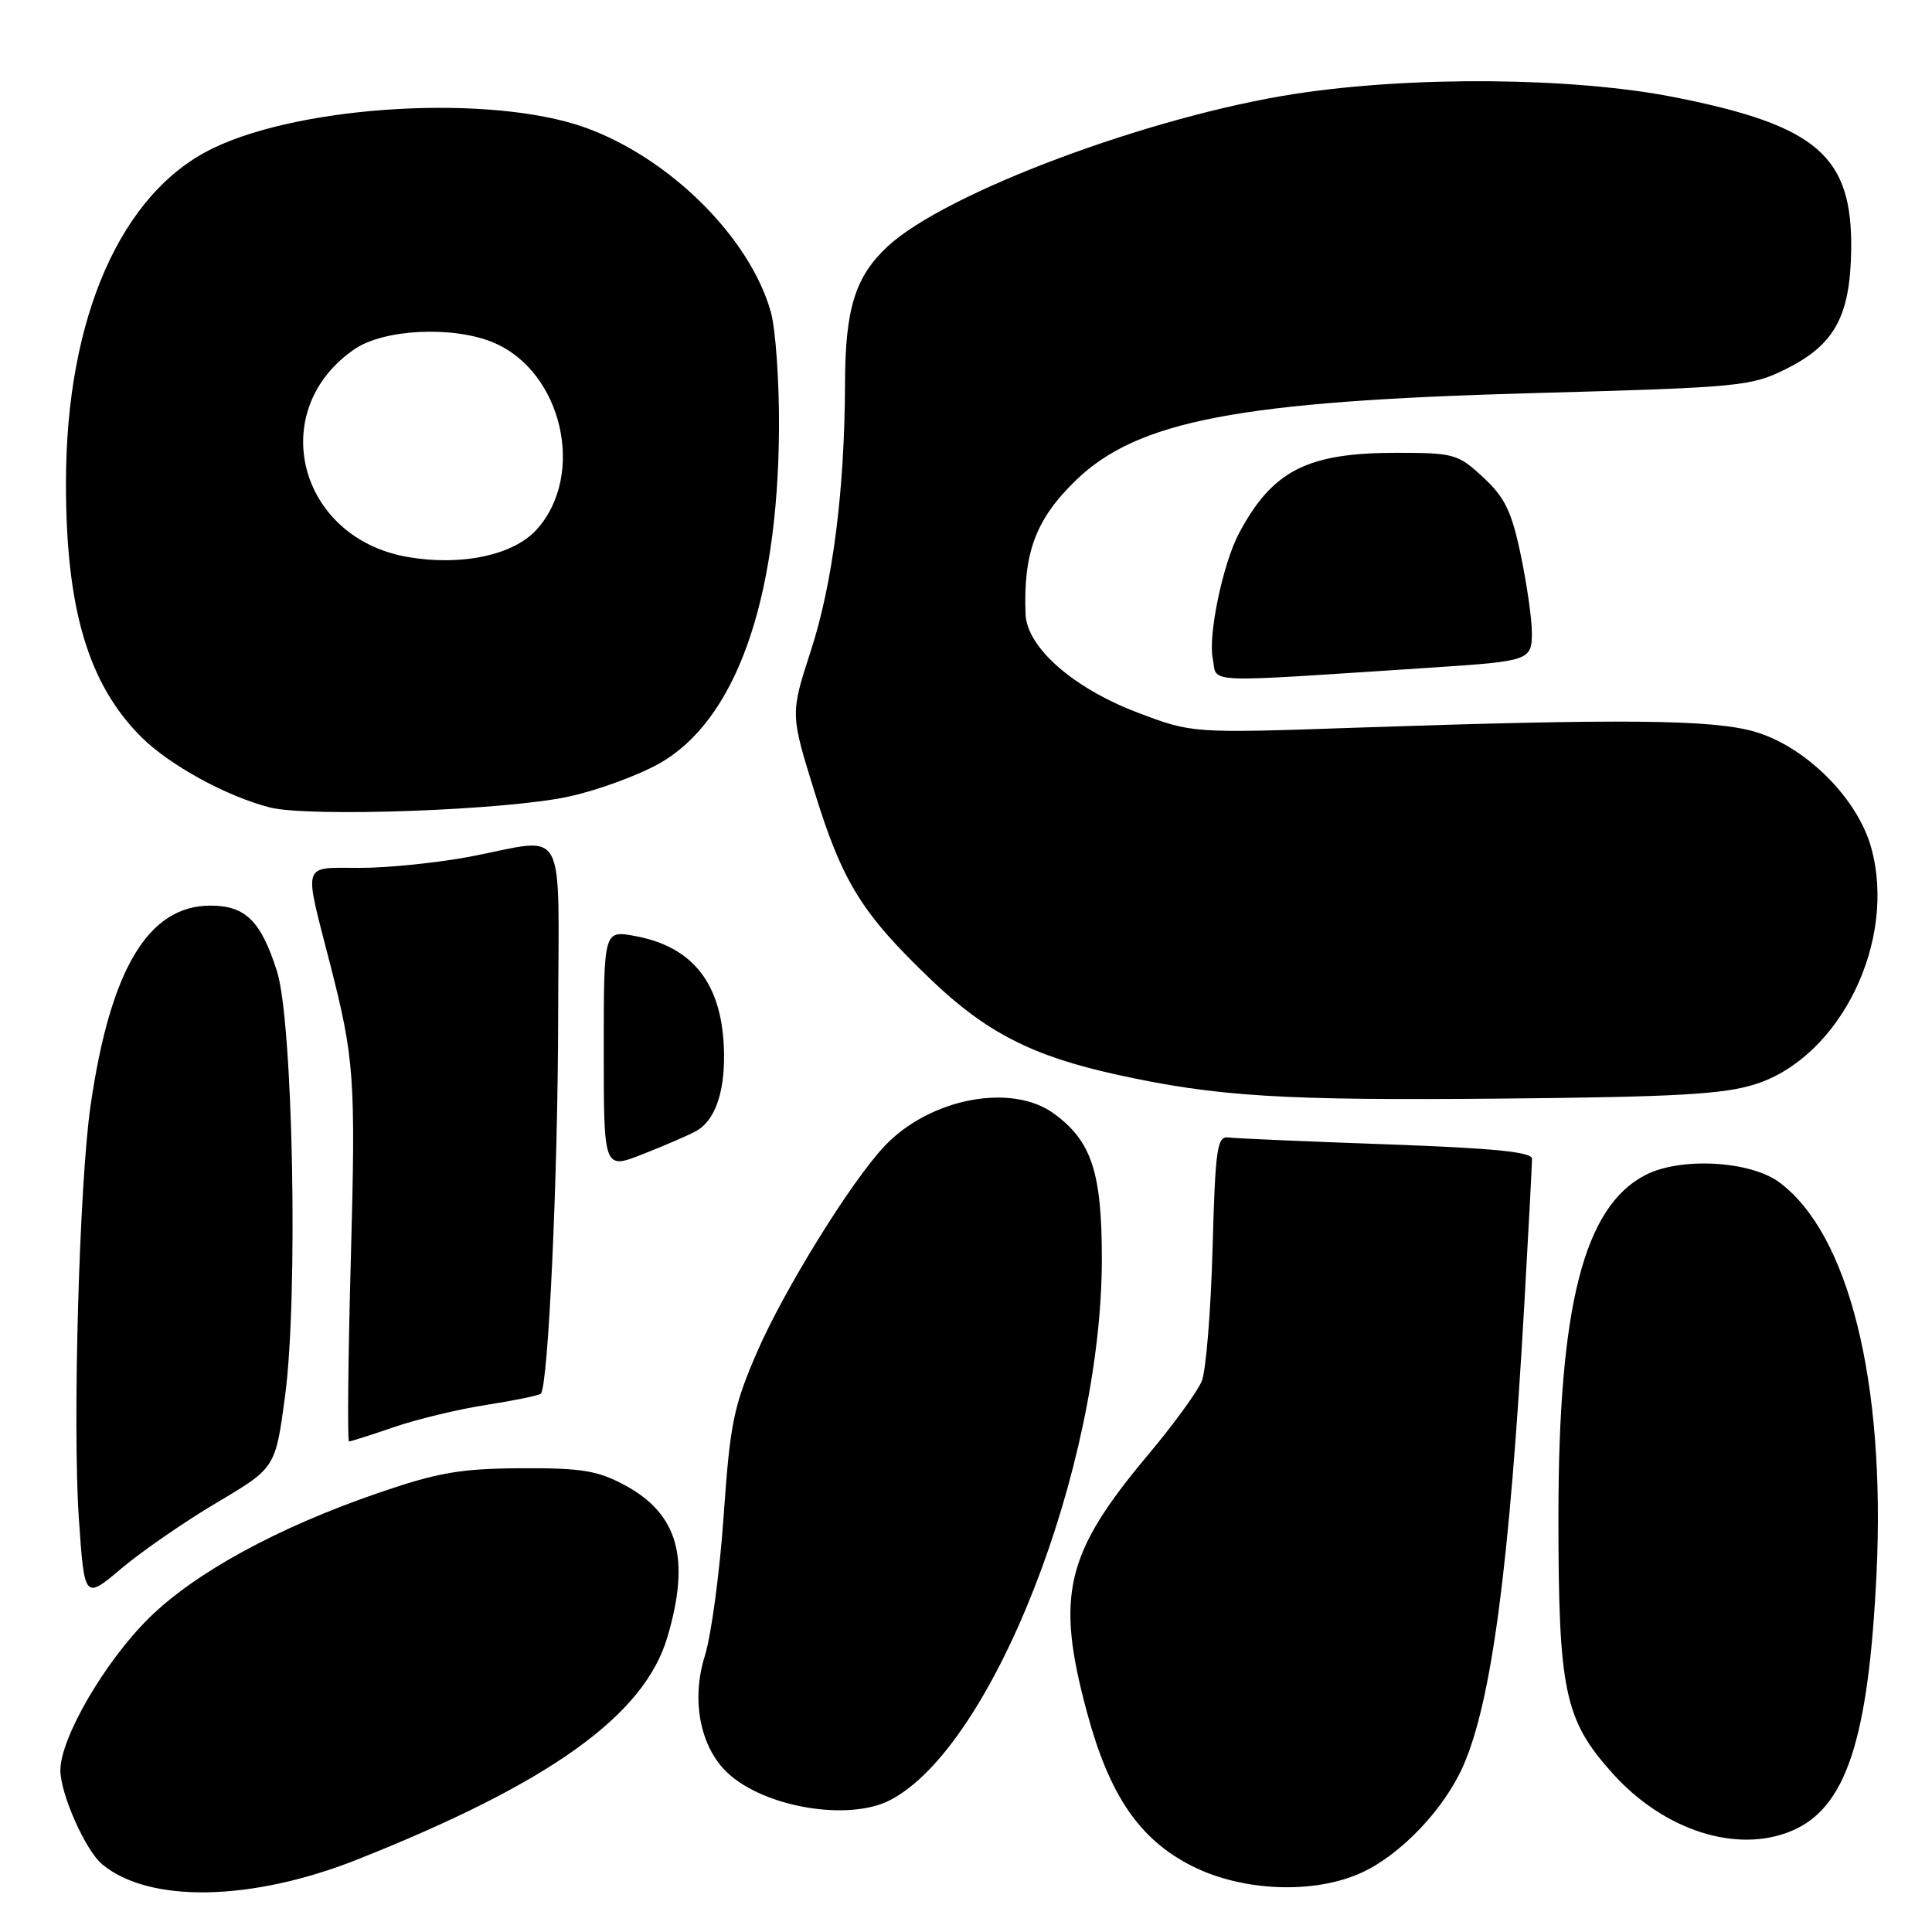<?xml version="1.0" encoding="UTF-8" standalone="no"?>
<!DOCTYPE svg PUBLIC "-//W3C//DTD SVG 1.1//EN" "http://www.w3.org/Graphics/SVG/1.1/DTD/svg11.dtd" >
<svg xmlns="http://www.w3.org/2000/svg" xmlns:xlink="http://www.w3.org/1999/xlink" version="1.1" viewBox="0 0 256 256">
 <g >
 <path fill="currentColor"
d=" M 47.31 246.41 C 72.83 236.28 85.34 227.33 88.42 216.97 C 91.53 206.50 89.86 200.57 82.73 196.76 C 79.16 194.85 77.01 194.51 69.00 194.55 C 60.98 194.60 58.03 195.11 50.08 197.84 C 36.79 202.41 25.86 208.37 19.74 214.40 C 13.90 220.15 8.00 230.29 8.00 234.57 C 8.00 237.70 11.33 245.20 13.54 247.03 C 19.77 252.21 33.33 251.95 47.31 246.41 Z  M 180.50 248.10 C 185.68 245.69 191.38 239.68 193.88 234.00 C 197.66 225.40 200.02 207.53 201.99 172.64 C 202.55 162.82 203.00 154.22 203.00 153.55 C 203.00 152.64 197.95 152.14 183.75 151.63 C 173.16 151.25 163.73 150.85 162.79 150.72 C 161.27 150.52 161.04 152.08 160.67 165.50 C 160.44 173.75 159.80 181.62 159.24 183.00 C 158.68 184.38 155.48 188.78 152.11 192.79 C 141.15 205.86 139.85 211.38 144.03 226.89 C 147.00 237.91 150.98 243.73 157.93 247.25 C 164.66 250.66 174.21 251.02 180.50 248.10 Z  M 237.38 242.61 C 244.60 239.60 247.59 230.56 248.65 208.50 C 249.86 183.14 244.98 163.48 235.76 156.66 C 231.90 153.80 222.65 153.30 218.02 155.70 C 209.85 159.92 206.50 173.10 206.50 201.00 C 206.50 224.12 207.30 227.89 213.69 235.00 C 220.47 242.54 230.13 245.65 237.38 242.61 Z  M 117.94 238.53 C 131.50 231.52 146.00 194.45 146.00 166.79 C 146.00 155.33 144.64 151.21 139.67 147.57 C 134.06 143.45 123.20 145.52 117.22 151.85 C 112.78 156.54 103.90 170.89 100.32 179.14 C 97.20 186.34 96.74 188.58 95.89 200.83 C 95.37 208.35 94.24 216.72 93.39 219.43 C 91.56 225.26 92.77 231.50 96.40 234.91 C 101.28 239.49 112.45 241.37 117.94 238.53 Z  M 28.75 199.09 C 36.50 194.50 36.50 194.50 37.77 185.00 C 39.53 171.87 38.83 135.32 36.69 128.66 C 34.56 122.00 32.52 120.00 27.88 120.00 C 19.66 120.00 14.62 128.40 12.00 146.50 C 10.51 156.77 9.60 188.85 10.45 201.23 C 11.19 211.96 11.19 211.96 16.10 207.82 C 18.80 205.54 24.49 201.62 28.75 199.09 Z  M 52.21 189.10 C 55.25 188.05 60.78 186.72 64.49 186.15 C 68.20 185.57 71.43 184.90 71.66 184.67 C 72.65 183.69 73.93 155.83 73.96 134.75 C 74.01 108.57 75.34 111.01 62.34 113.50 C 58.03 114.32 51.43 115.00 47.67 115.00 C 39.93 115.00 40.23 114.06 43.68 127.50 C 46.97 140.33 47.14 142.72 46.49 166.75 C 46.12 180.09 46.02 191.00 46.25 191.00 C 46.49 191.00 49.17 190.14 52.21 189.10 Z  M 92.19 149.90 C 94.67 148.57 96.01 144.90 95.94 139.68 C 95.82 130.54 91.99 125.46 84.11 124.02 C 80.00 123.27 80.00 123.27 80.00 139.12 C 80.00 154.97 80.00 154.97 85.15 152.94 C 87.98 151.83 91.15 150.46 92.19 149.90 Z  M 232.66 143.64 C 243.89 140.02 251.39 124.62 247.93 112.27 C 246.10 105.73 239.22 98.90 232.50 96.95 C 226.95 95.34 215.06 95.22 179.74 96.42 C 157.98 97.17 157.98 97.17 150.74 94.42 C 142.20 91.18 136.06 85.78 135.89 81.37 C 135.58 73.26 137.25 68.80 142.51 63.69 C 150.70 55.73 164.14 53.16 203.16 52.09 C 230.59 51.33 232.03 51.20 236.64 48.90 C 243.08 45.70 245.15 41.93 245.29 33.18 C 245.48 20.69 240.82 16.64 221.93 12.89 C 208.52 10.23 187.07 10.04 171.53 12.45 C 152.28 15.43 125.29 25.54 117.63 32.64 C 113.33 36.63 112.00 40.88 111.97 50.72 C 111.93 64.95 110.35 77.29 107.44 86.23 C 104.72 94.60 104.72 94.60 107.95 105.00 C 111.66 116.95 114.20 121.03 123.33 129.78 C 130.67 136.81 136.79 139.94 148.00 142.40 C 161.24 145.31 169.91 145.84 199.00 145.57 C 222.30 145.35 228.44 145.00 232.66 143.64 Z  M 75.37 105.55 C 79.16 104.73 84.55 102.75 87.37 101.16 C 97.42 95.48 103.05 79.80 103.22 57.00 C 103.27 50.67 102.78 43.63 102.14 41.34 C 99.36 31.45 88.68 20.87 77.45 16.87 C 65.11 12.49 40.27 13.87 28.29 19.61 C 16.05 25.47 8.74 42.06 8.74 64.00 C 8.73 80.67 11.68 90.61 18.71 97.65 C 22.44 101.37 30.01 105.52 35.75 106.99 C 40.95 108.31 67.04 107.37 75.37 105.55 Z  M 190.00 88.44 C 202.72 87.60 203.00 87.50 202.98 83.73 C 202.97 81.95 202.31 77.35 201.50 73.50 C 200.30 67.76 199.41 65.92 196.53 63.25 C 193.19 60.15 192.67 60.00 185.03 60.00 C 173.20 60.00 168.60 62.35 164.17 70.67 C 162.06 74.64 160.07 84.09 160.69 87.21 C 161.38 90.63 158.41 90.50 190.00 88.44 Z  M 54.00 73.80 C 39.47 71.27 35.17 54.33 47.00 46.25 C 50.90 43.59 60.04 43.16 65.36 45.38 C 74.49 49.19 77.67 62.90 71.11 70.17 C 68.04 73.57 61.11 75.04 54.00 73.80 Z "/>
</g>
</svg>
